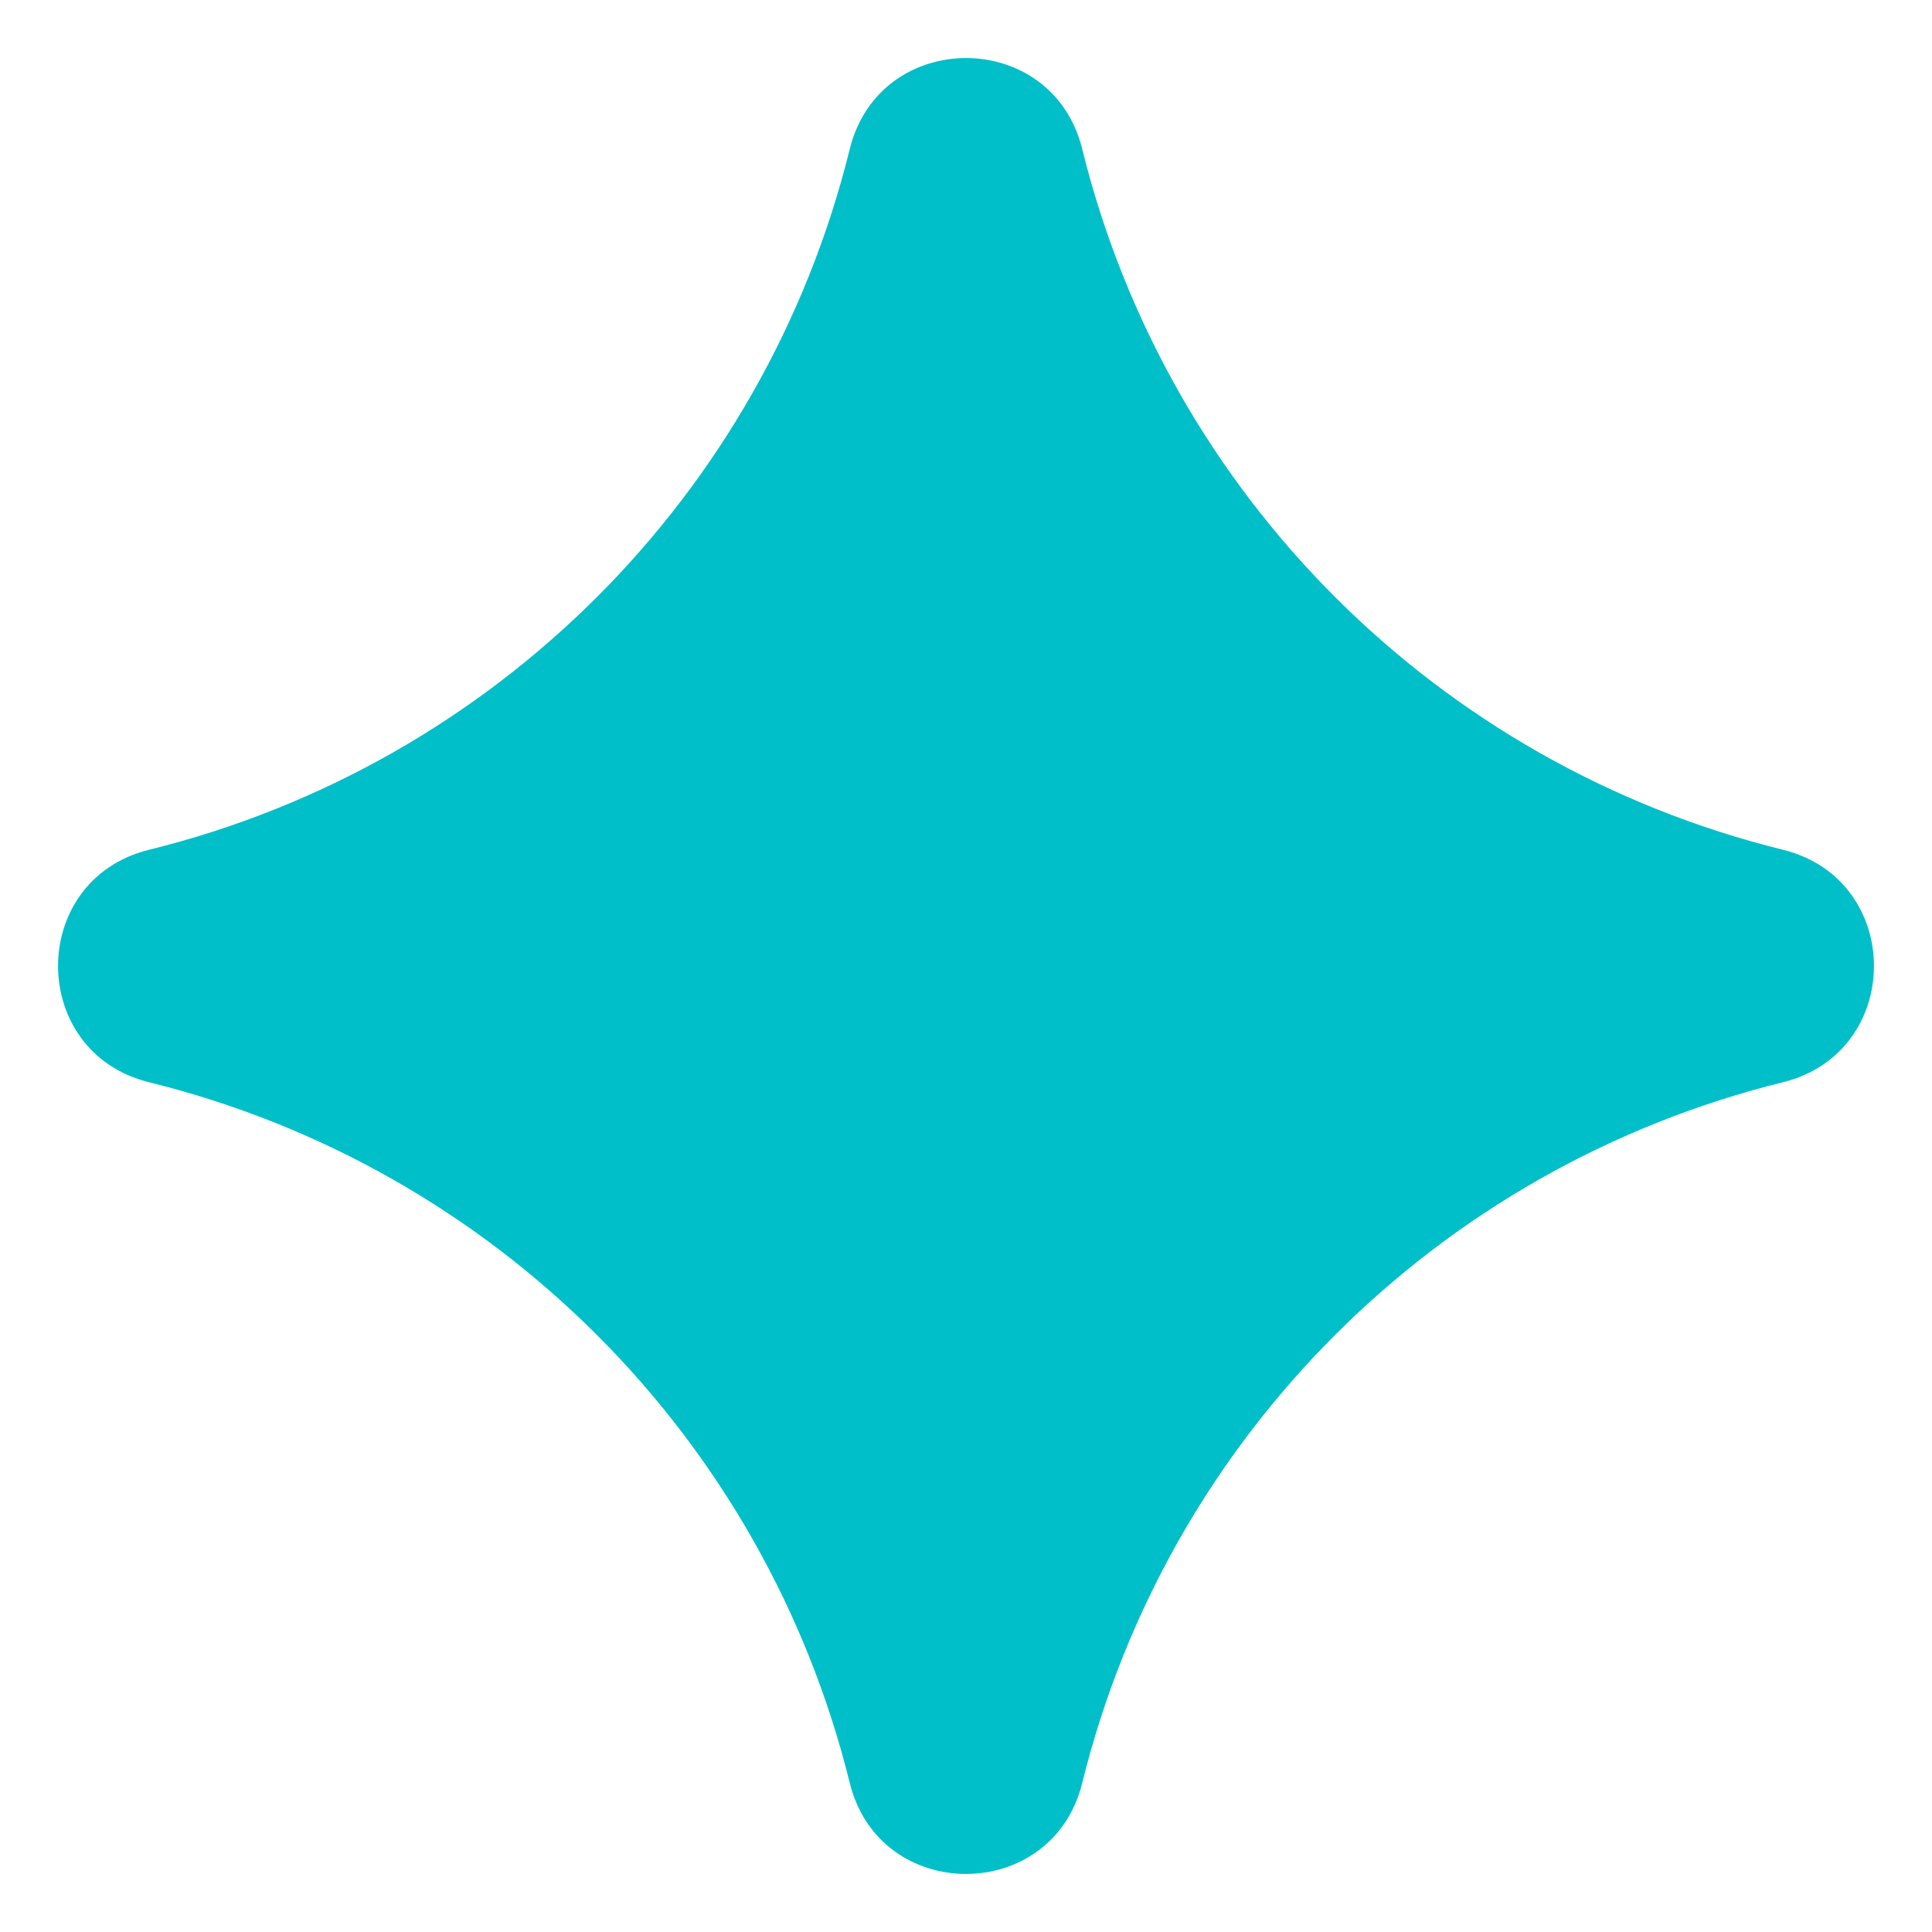 <svg width="12" height="12" viewBox="0 0 12 12" fill="none" xmlns="http://www.w3.org/2000/svg">
<path d="M5.278 0.926C5.464 0.172 6.536 0.172 6.722 0.926C7.252 3.072 8.928 4.748 11.074 5.278C11.828 5.464 11.828 6.536 11.074 6.722C8.928 7.252 7.252 8.928 6.722 11.074C6.536 11.828 5.464 11.828 5.278 11.074C4.748 8.928 3.072 7.252 0.926 6.722C0.172 6.536 0.172 5.464 0.926 5.278C3.072 4.748 4.748 3.072 5.278 0.926Z" fill="#00BFC9"/>
</svg>
